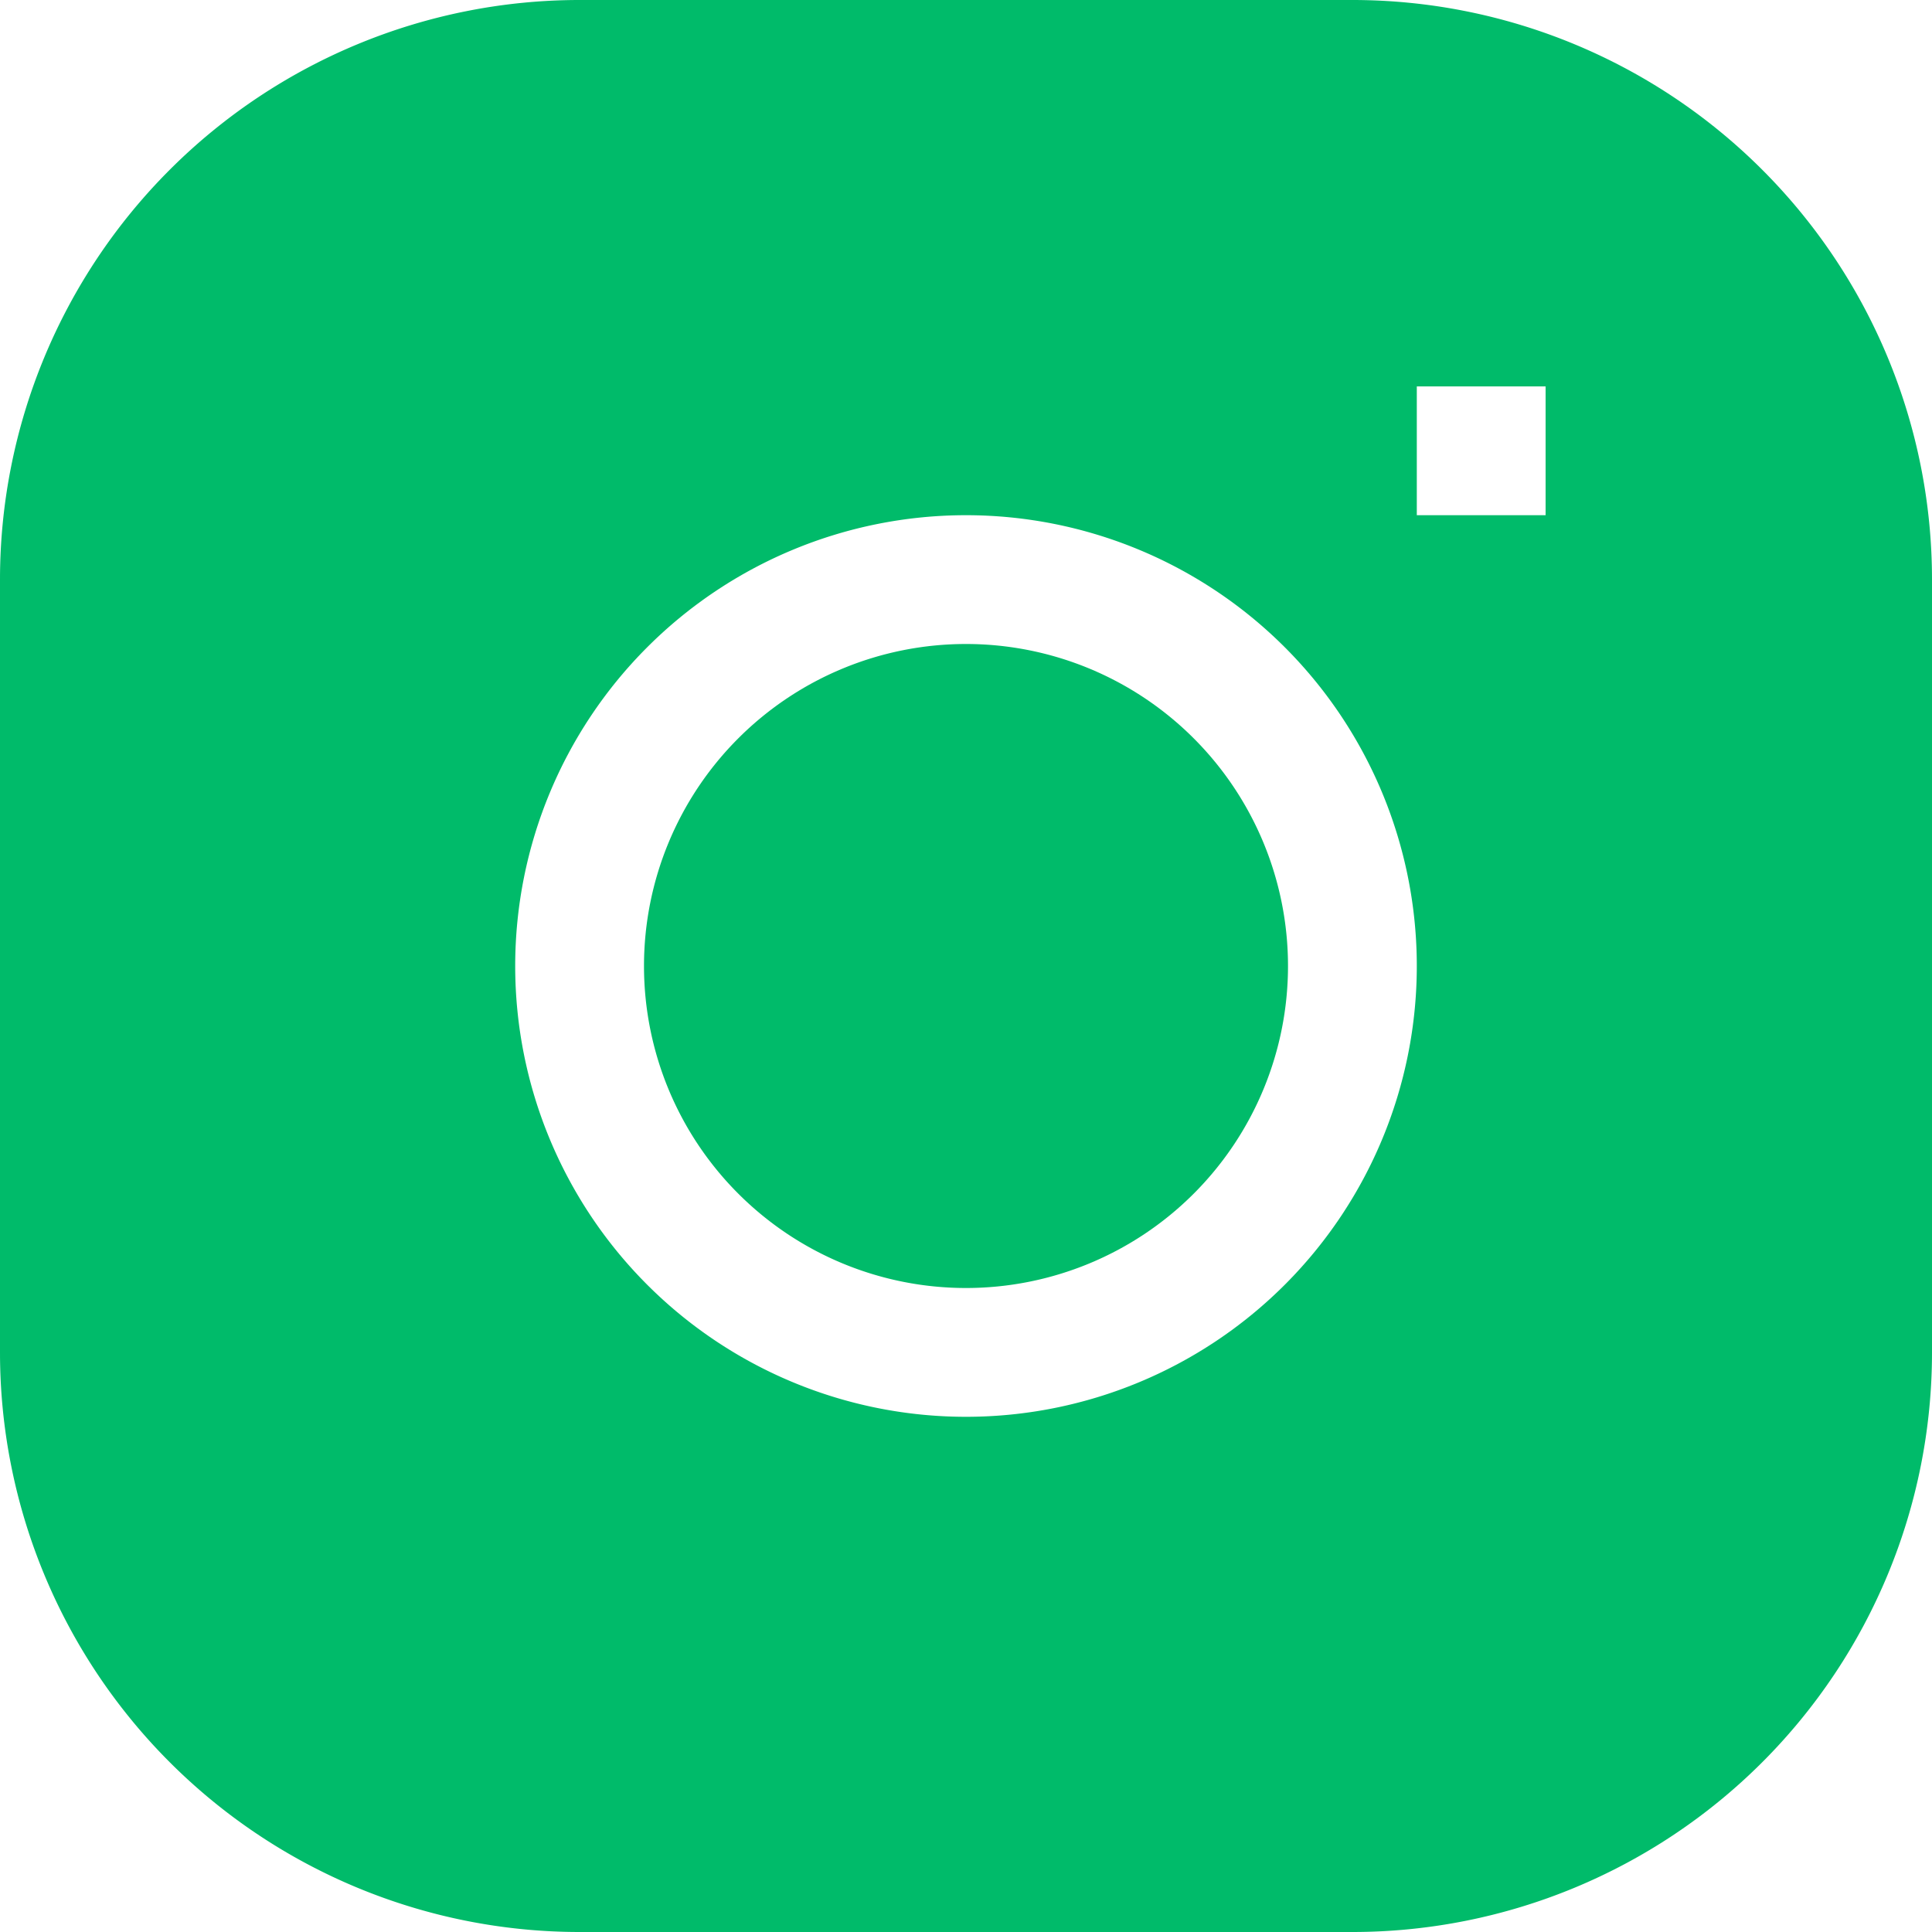 <svg width="15" height="15" fill="none" xmlns="http://www.w3.org/2000/svg"><g clip-path="url(#clip0_75_1422)" fill="#00BB6A"><path d="M7.5 5a2.5 2.5 0 100 5 2.5 2.5 0 000-5z"/><path fill-rule="evenodd" clip-rule="evenodd" d="M4.5 0A4.5 4.5 0 000 4.5v6A4.5 4.5 0 004.5 15h6a4.5 4.5 0 004.5-4.5v-6A4.5 4.5 0 0010.5 0h-6zM4 7.5a3.5 3.5 0 117 0 3.5 3.5 0 01-7 0zM11 4h1V3h-1v1z"/></g><defs><clipPath id="clip0_75_1422"><path fill="#fff" d="M0 0h15v15H0z"/></clipPath></defs></svg>